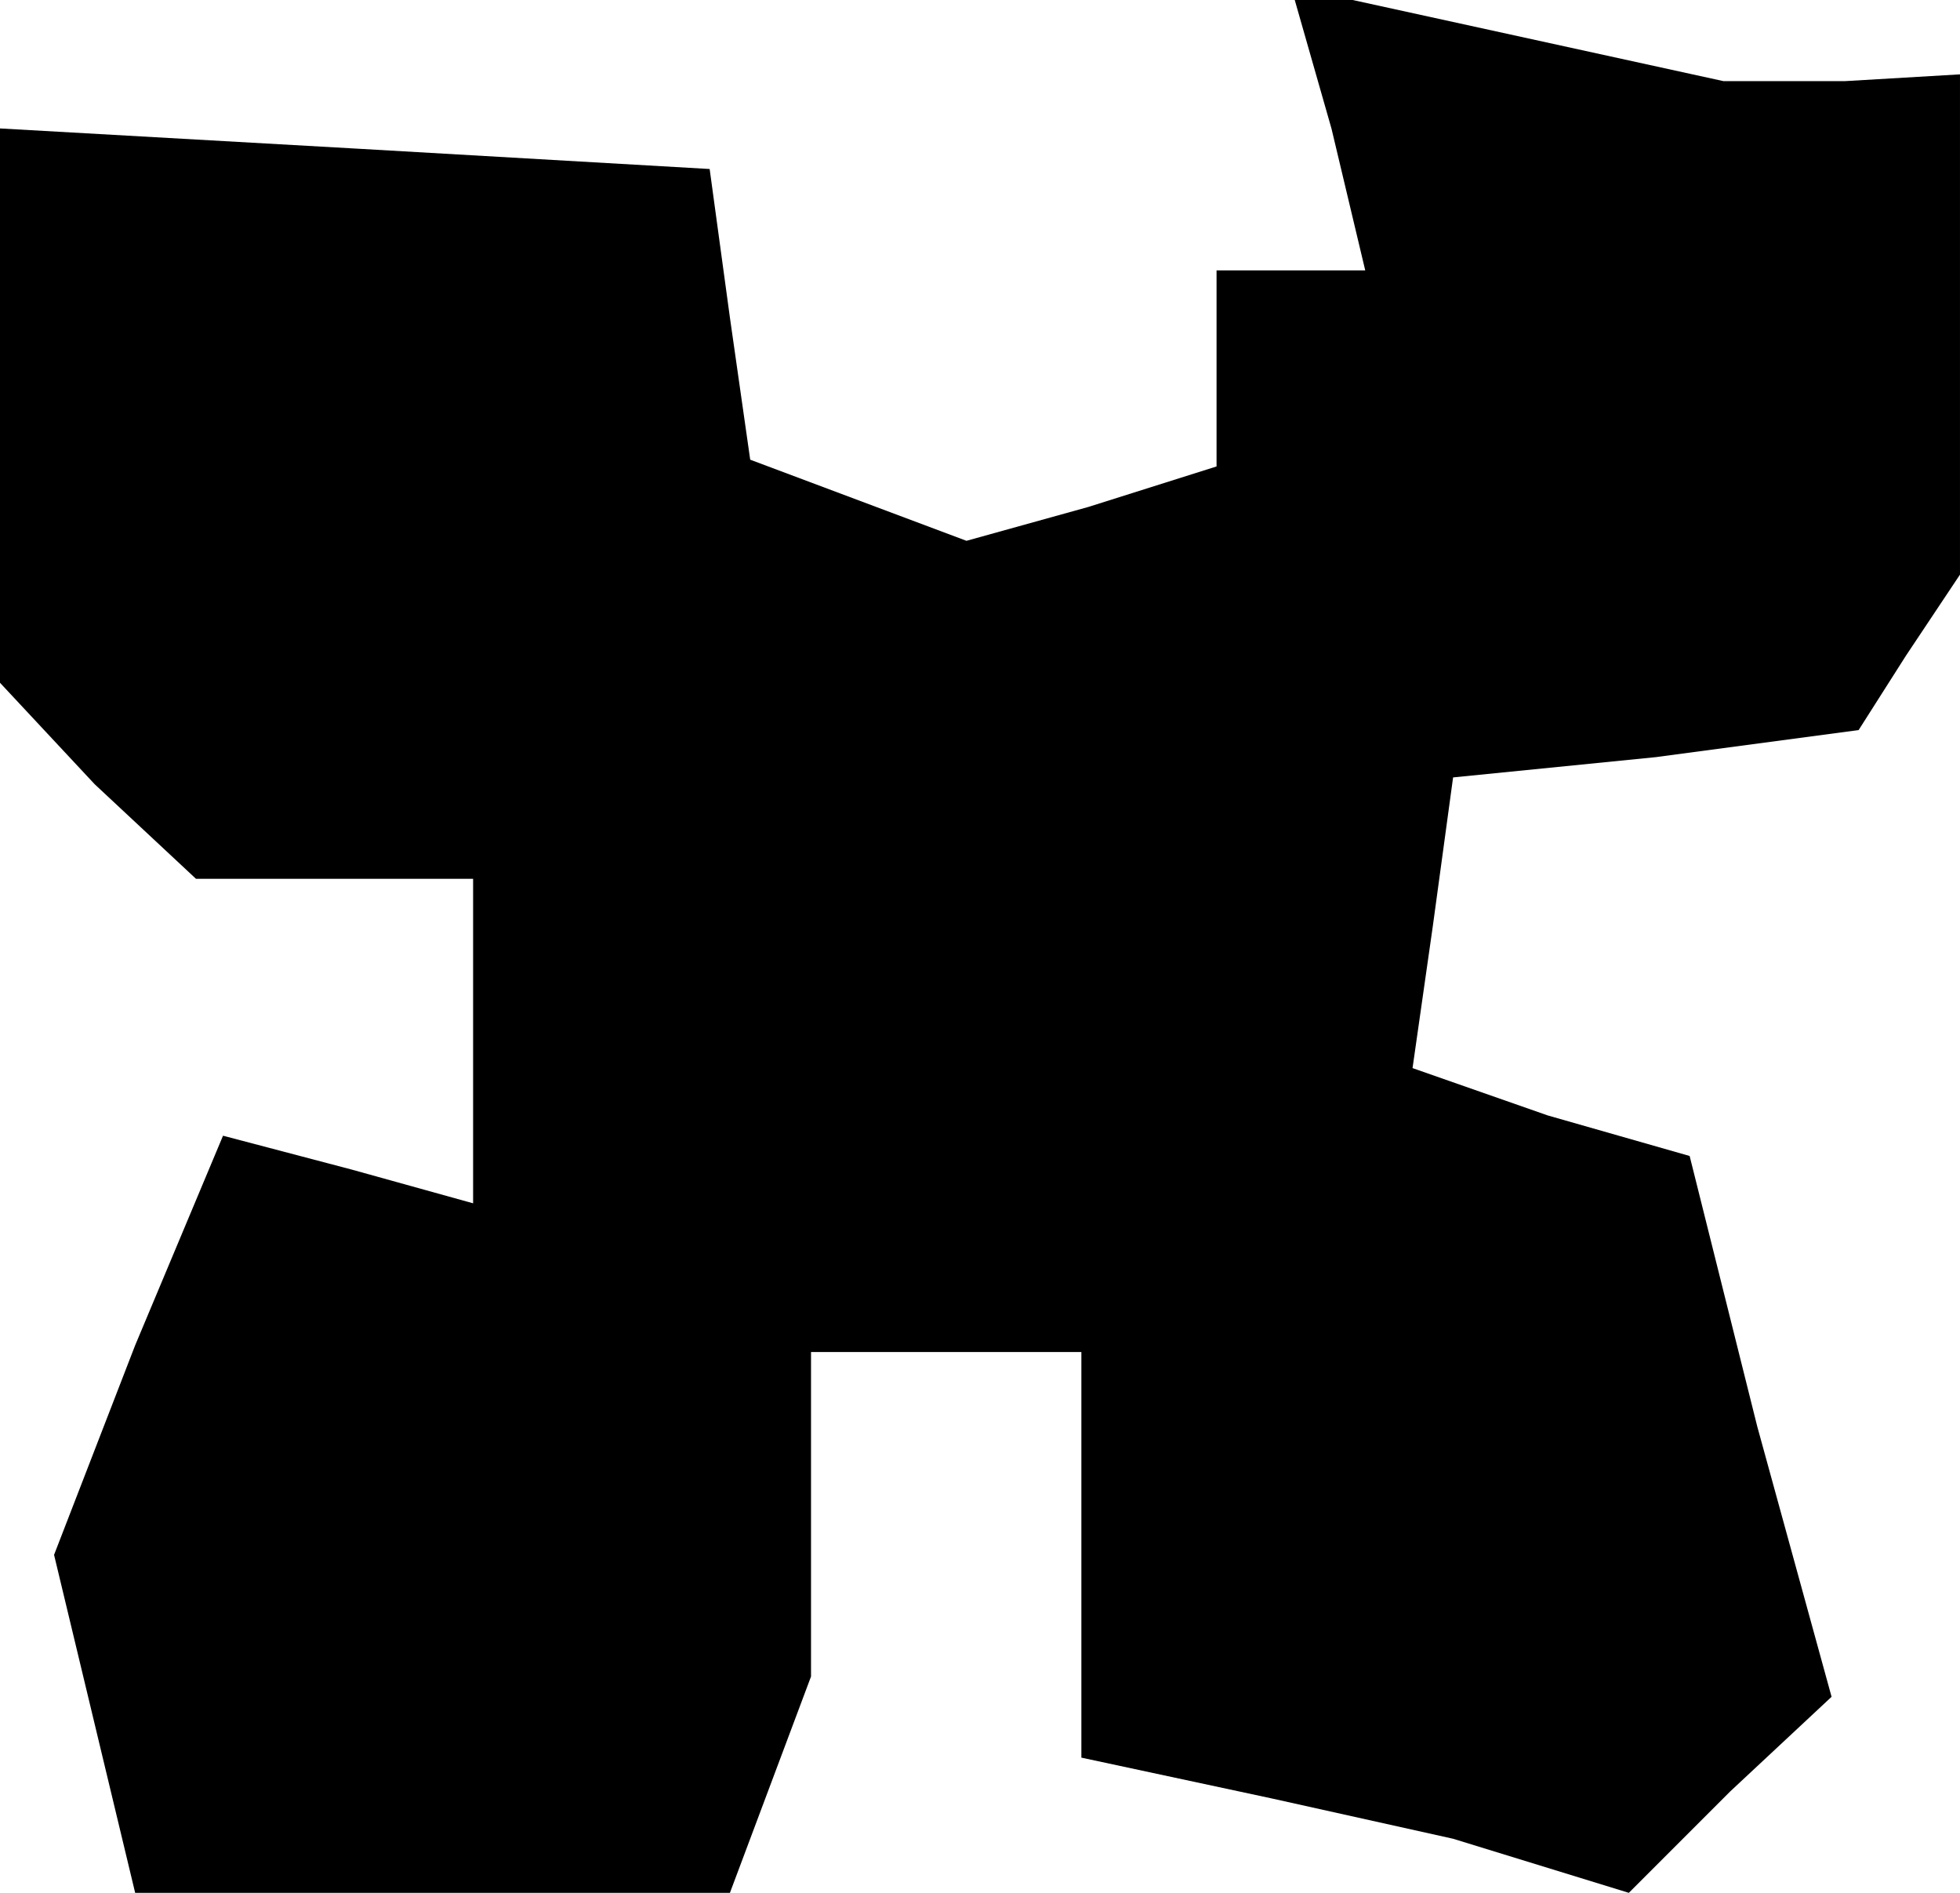 <?xml version="1.0" standalone="no"?>
<!DOCTYPE svg PUBLIC "-//W3C//DTD SVG 20010904//EN"
 "http://www.w3.org/TR/2001/REC-SVG-20010904/DTD/svg10.dtd">
<svg version="1.0" xmlns="http://www.w3.org/2000/svg"
 width="29pt" height="28pt" viewBox="0 0 29 28"
 preserveAspectRatio="xMidYMid meet">
<g transform="translate(0,28) scale(0.1,-0.1)"
fill="#000000" stroke="none">
<path d="M197 261 l5 -21 -11 0 -11 0 0 -14 0 -15 -19 -6 -18 -5 -16 6 -16 6
-3 21 -3 22 -52 3 -53 3 0 -41 0 -41 14 -15 15 -14 20 0 21 0 0 -24 0 -24 -18
5 -19 5 -13 -31 -12 -31 6 -25 6 -25 44 0 44 0 6 16 6 16 0 24 0 24 20 0 20 0
0 -30 0 -30 28 -6 27 -6 13 -4 13 -4 15 15 15 14 -11 40 -10 40 -21 6 -20 7 3
21 3 22 30 3 30 4 7 11 8 12 0 37 0 37 -17 -1 -18 0 -32 7 -32 7 6 -21z"/>
</g>
</svg>
